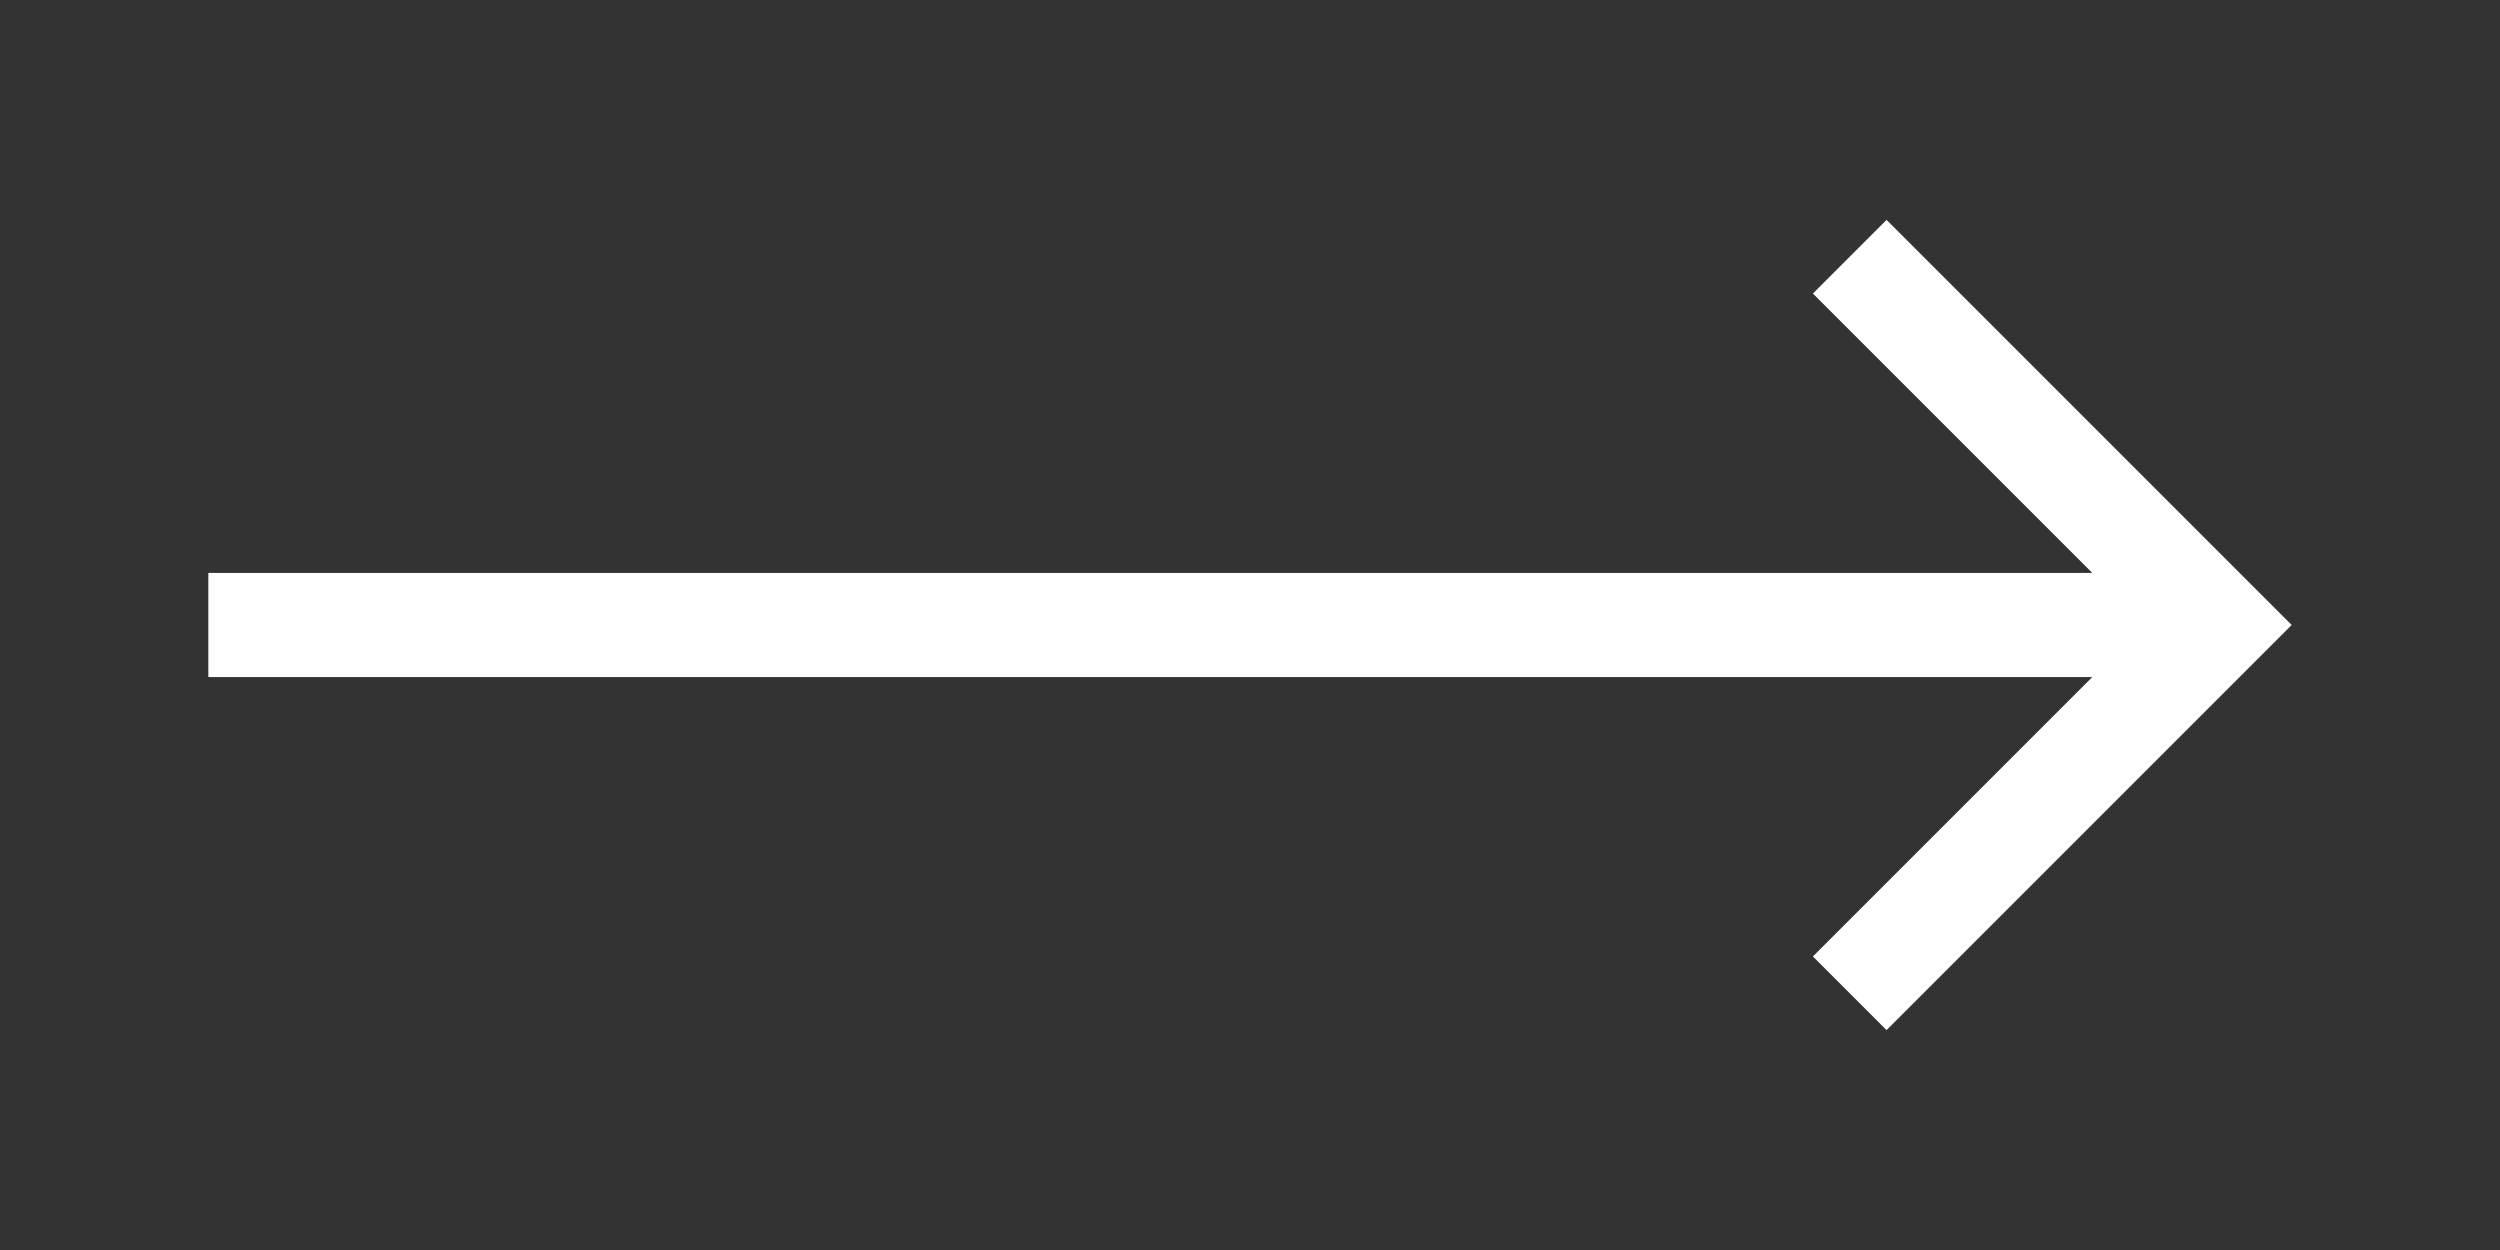 <svg width="48" height="24" viewBox="0 0 48 24" fill="none" xmlns="http://www.w3.org/2000/svg">
<rect x="0" y="0" width="48" height="24" fill="#333333" stroke="none"/>
<path d="M40.172 11L34.808 5.636L36.222 4.222L44 12L36.222 19.778L34.808 18.364L40.172 13H4V11H40.172Z" fill="white"/>
</svg>
